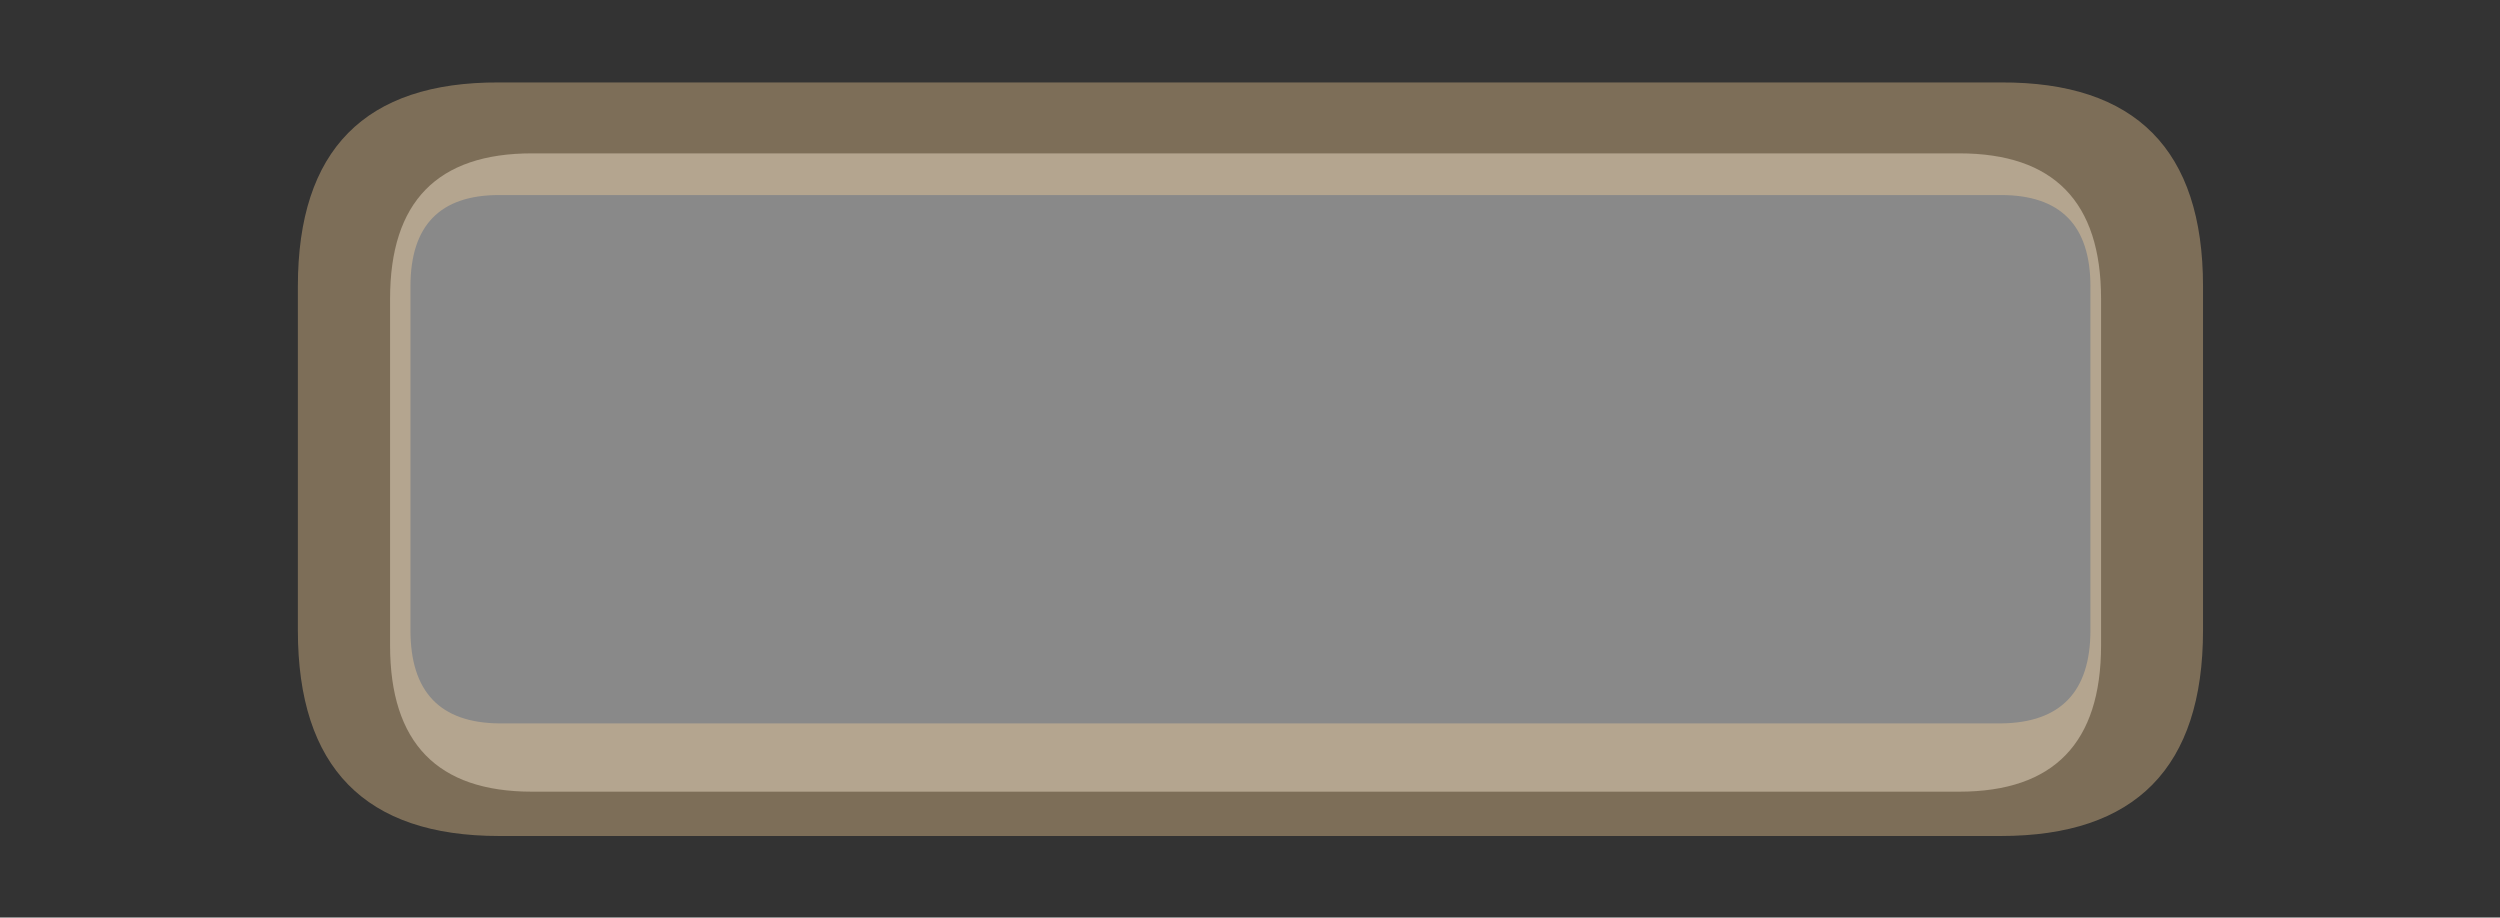 <?xml version="1.0" encoding="UTF-8" standalone="no"?>
<svg xmlns:ffdec="https://www.free-decompiler.com/flash" xmlns:xlink="http://www.w3.org/1999/xlink" ffdec:objectType="frame" height="51.75px" width="141.0px" xmlns="http://www.w3.org/2000/svg">
  <rect width="100%" height="100%" fill="#333333" stroke="none"/>
  <g transform="matrix(1.0, 0.0, 0.0, 1.0, 21.0, 8.15)">
    <use ffdec:characterId="438" height="36.0" transform="matrix(1.0, 0.0, 0.0, 1.0, 1.0, 0.5)" width="96.5" xlink:href="#sprite0"/>
    <use ffdec:characterId="442" height="42.5" transform="matrix(1.0, 0.0, 0.0, 1.0, -4.2, -3.5)" width="107.45" xlink:href="#shape1"/>
  </g>
  <defs>
    <g id="sprite0" transform="matrix(1.0, 0.0, 0.0, 1.0, 0.0, 0.0)">
      <use ffdec:characterId="437" height="36.0" transform="matrix(1.0, 0.0, 0.0, 1.0, 0.0, 0.0)" width="96.5" xlink:href="#shape0"/>
    </g>
    <g id="shape0" transform="matrix(1.0, 0.0, 0.0, 1.0, 0.0, 0.0)">
      <path d="M96.5 27.75 Q96.5 36.0 88.5 36.0 L8.0 36.0 Q0.0 36.0 0.0 27.75 L0.0 8.2 Q0.0 0.0 8.0 0.0 L88.5 0.0 Q96.5 0.0 96.5 8.2 L96.5 27.75" fill="#ffffff" fill-opacity="0.42" fill-rule="evenodd" stroke="none"/>
    </g>
    <g id="shape1" transform="matrix(1.0, 0.0, 0.0, 1.0, 4.2, 3.5)">
      <path d="M96.9 8.0 Q96.9 2.85 91.85 2.85 L7.15 2.85 Q2.15 2.85 2.15 8.0 L2.15 27.4 Q2.15 32.6 7.15 32.65 L91.85 32.65 Q96.9 32.6 96.9 27.4 L96.9 8.0 M7.15 -3.5 L91.85 -3.5 Q103.25 -3.55 103.25 8.0 L103.25 27.4 Q103.25 39.0 91.85 39.0 L7.15 39.0 Q-4.2 39.0 -4.2 27.4 L-4.2 8.0 Q-4.2 -3.55 7.15 -3.5" fill="#ffd79b" fill-opacity="0.365" fill-rule="evenodd" stroke="none"/>
    </g>
  </defs>
</svg>
